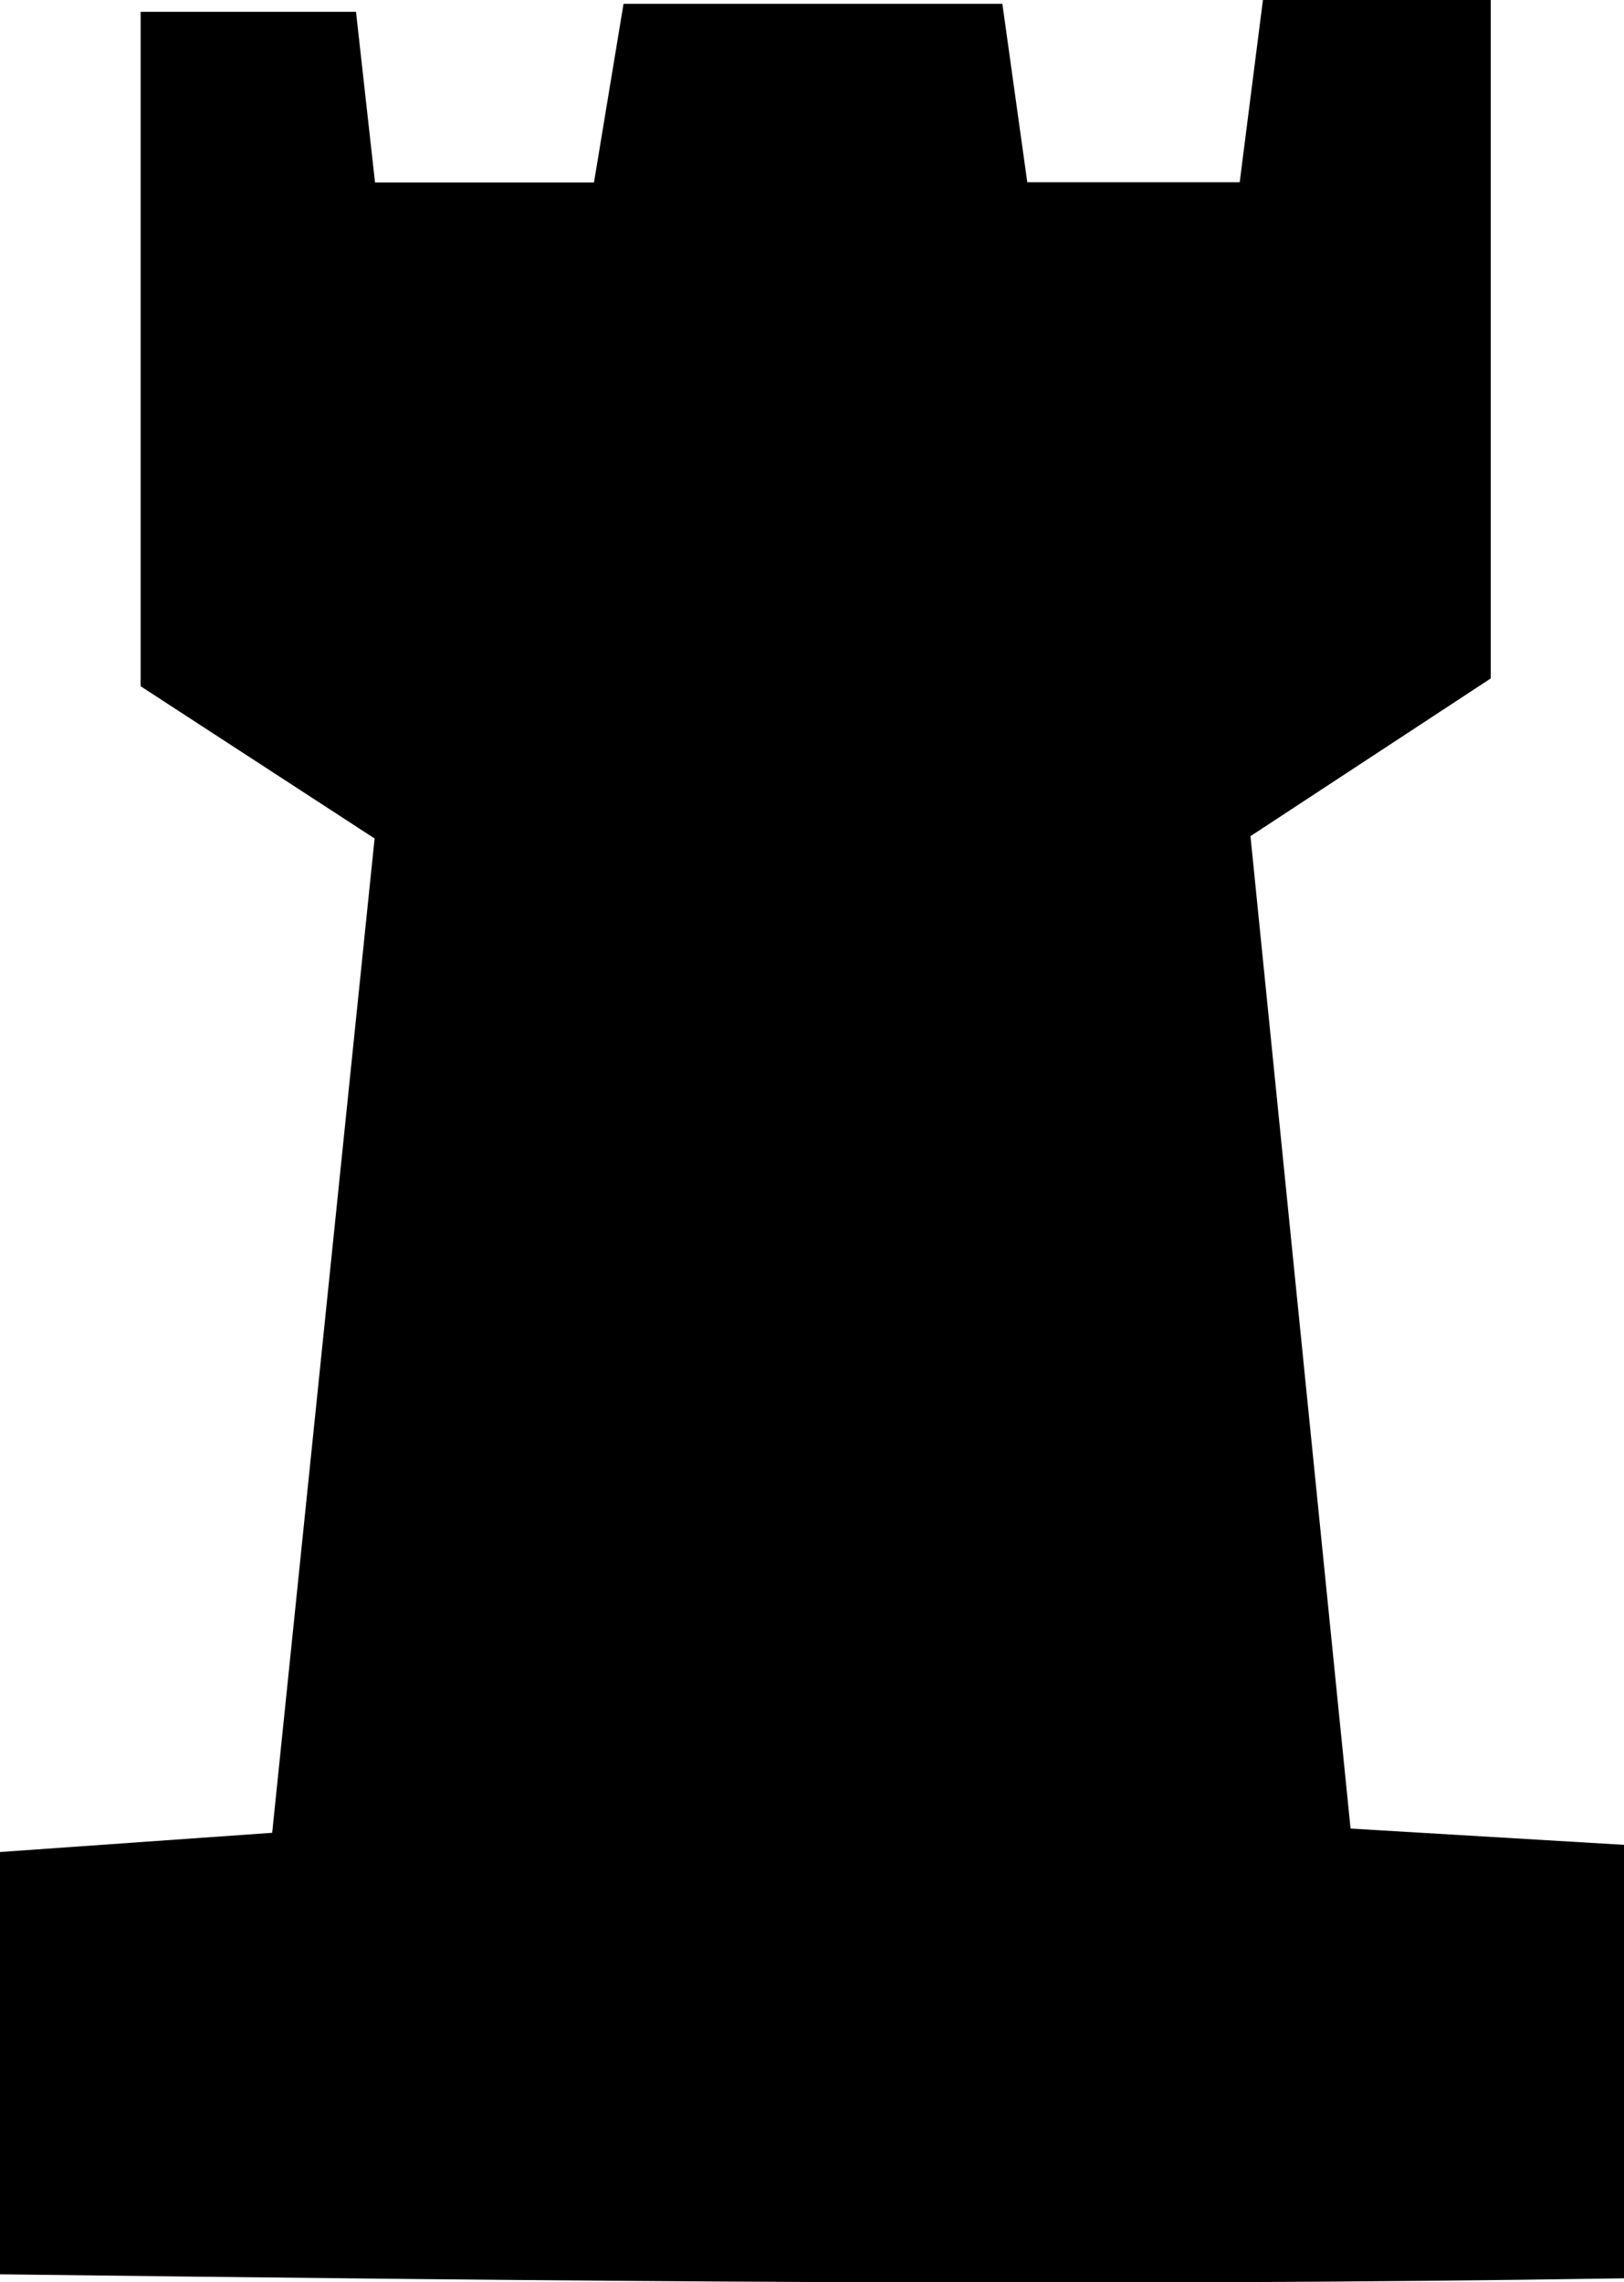 <svg xmlns="http://www.w3.org/2000/svg" viewBox="0 0 76.91 108.08"><title>rook_1</title><g id="Layer_2" data-name="Layer 2"><g id="Layer_1-2" data-name="Layer 1"><path d="M17.74,39.71,6.66,32.5V.56h10.2l.9,8.08H28.13L29.53.18H47.47l1.18,8.45H58.71L59.81,0H70.6V32.13L59.22,39.6l4.74,47,12.95.77v20.53c-25.54.4-51,.13-76.91-.19v-20l12.89-.91Z"/></g></g></svg>